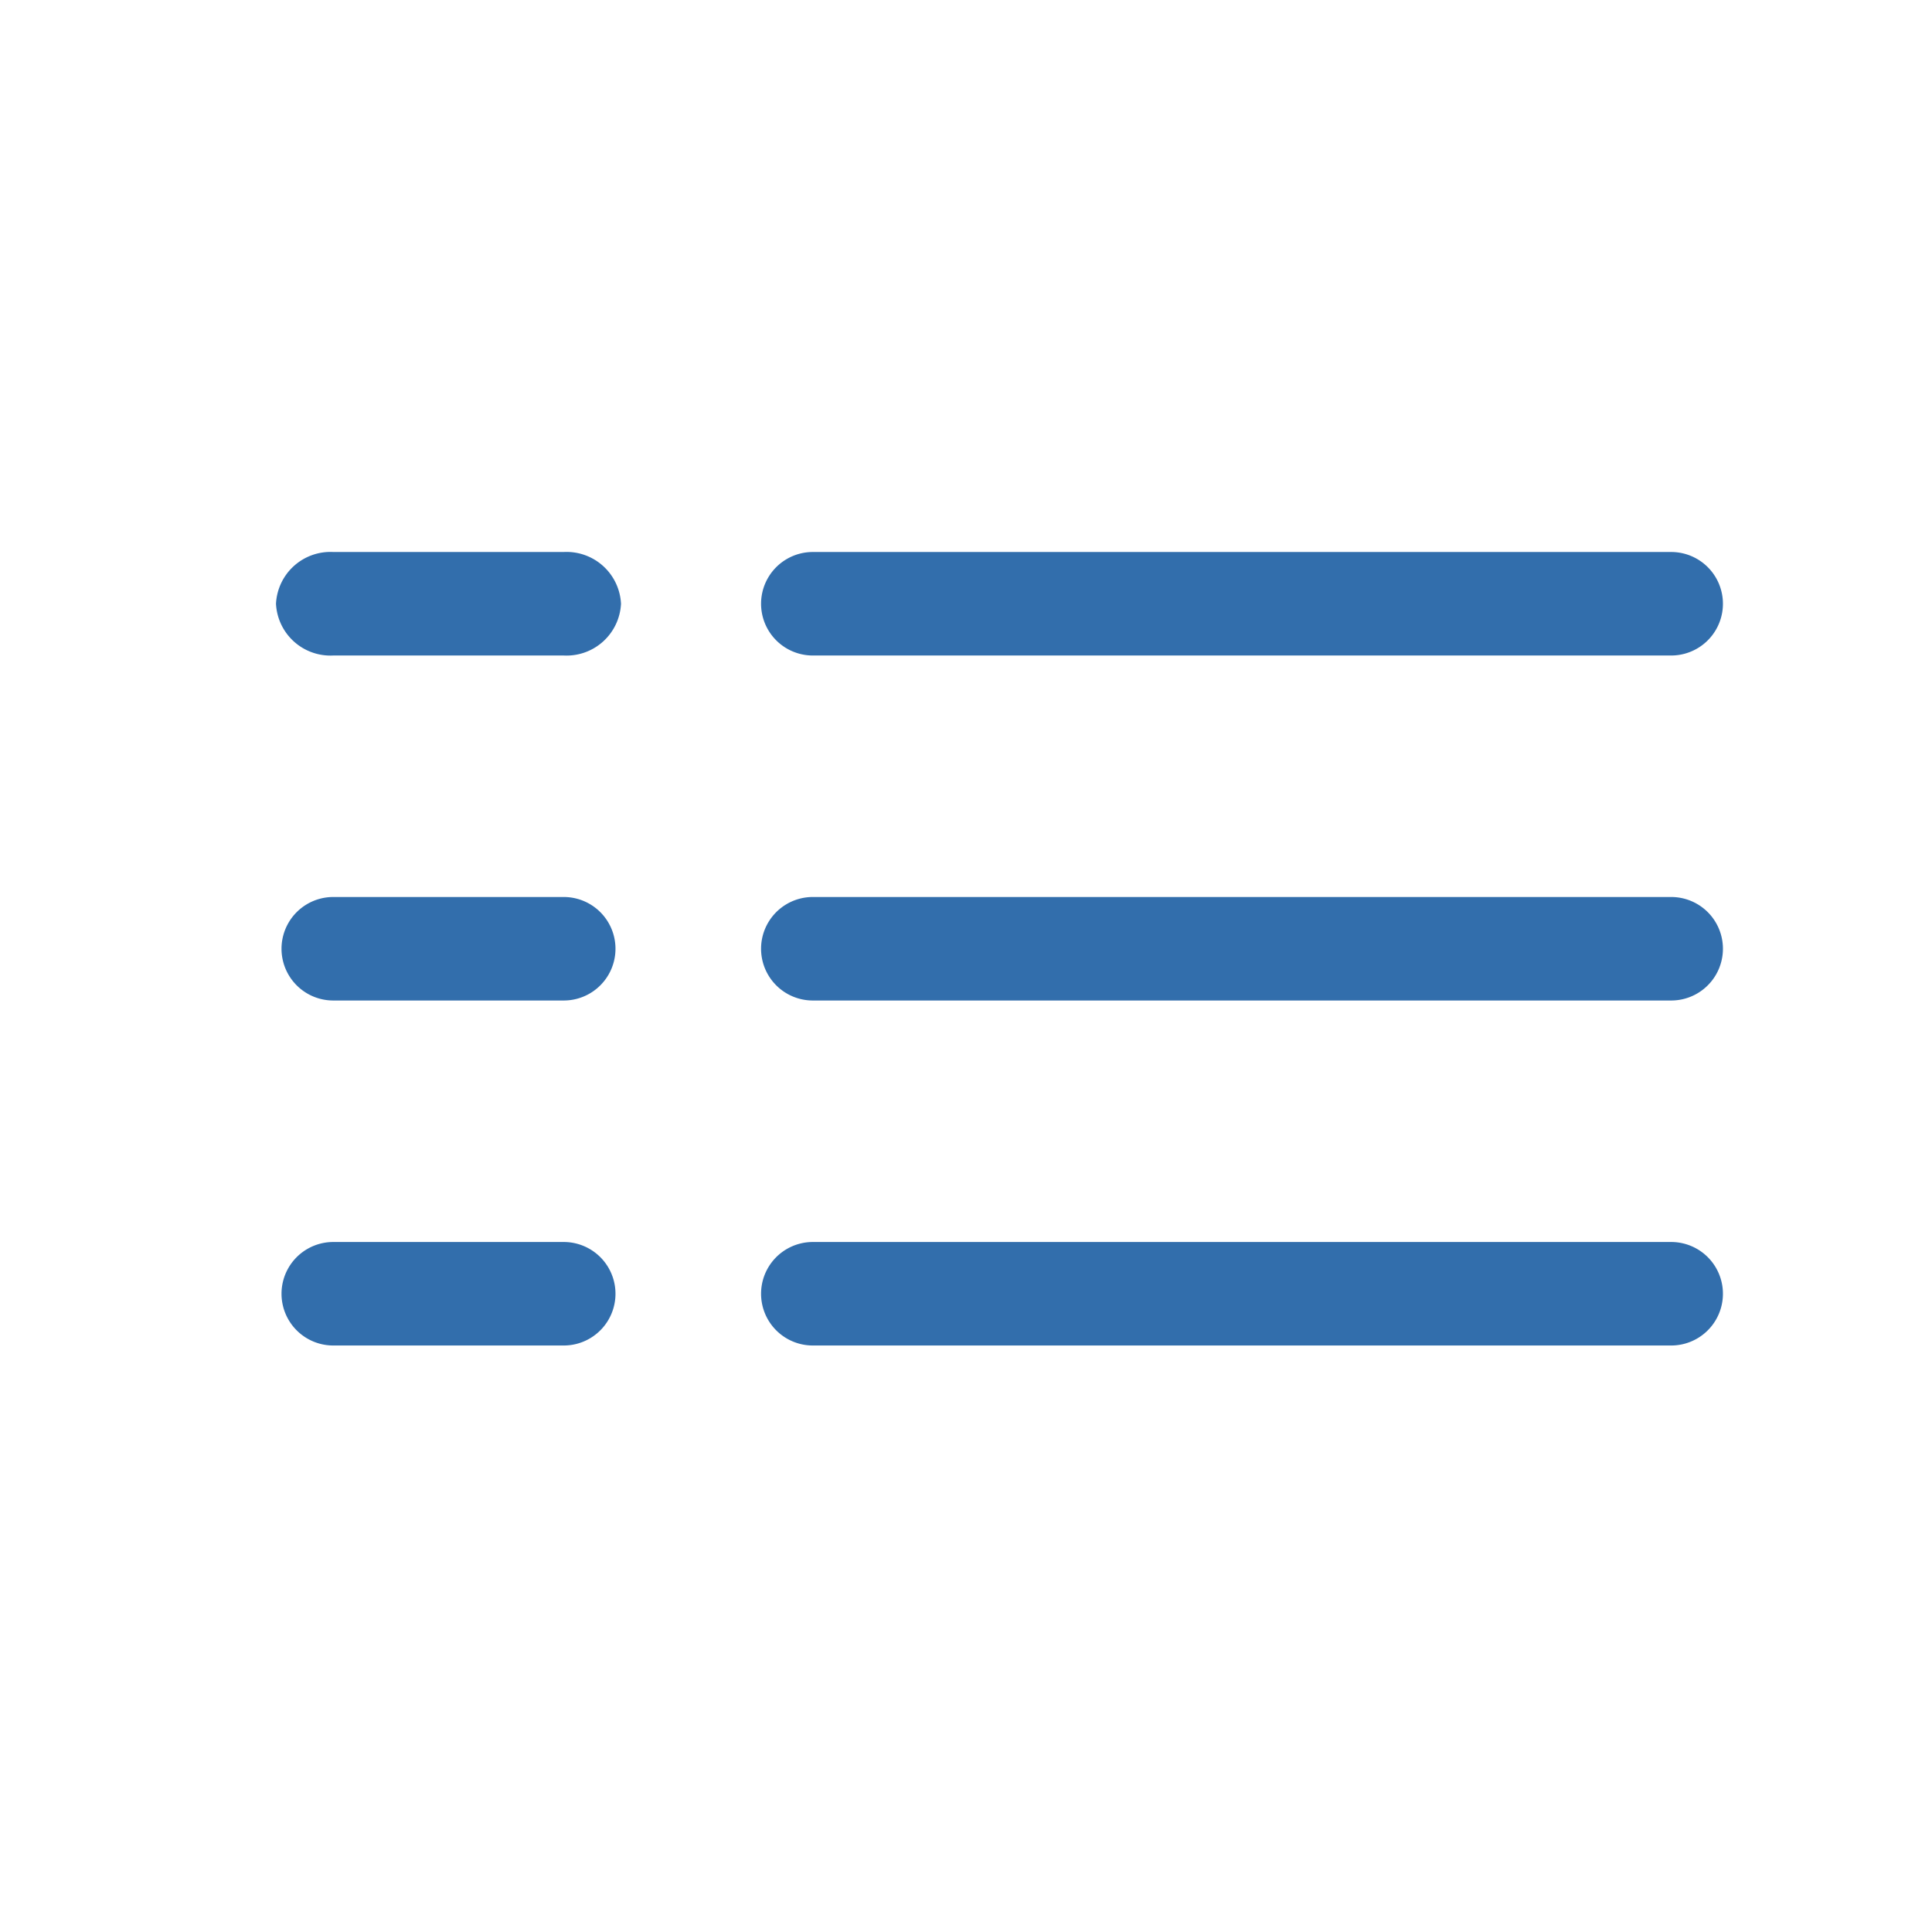 <svg id="Ebene_1" data-name="Ebene 1" xmlns="http://www.w3.org/2000/svg" viewBox="0 0 28 28"><defs><style>.cls-1{fill:#326eac;}</style></defs><path class="cls-1" d="M24.22,9.5H11.78a.75.75,0,1,1,0-1.5H24.22a.75.75,0,1,1,0,1.5Z"/><path class="cls-1" d="M24.22,14.5H11.78a.75.75,0,1,1,0-1.5H24.22a.75.75,0,1,1,0,1.5Z"/><path class="cls-1" d="M24.22,19.5H11.78a.75.75,0,1,1,0-1.5H24.22a.75.75,0,1,1,0,1.5Z"/><path class="cls-1" d="M8.17,9.5H4.83A.79.79,0,0,1,4,8.75.79.79,0,0,1,4.83,8H8.17A.79.79,0,0,1,9,8.75.79.79,0,0,1,8.17,9.5Z"/><path class="cls-1" d="M8.17,14.5H4.83a.75.75,0,1,1,0-1.5H8.17a.75.75,0,1,1,0,1.5Z"/><path class="cls-1" d="M8.17,19.5H4.83a.75.75,0,1,1,0-1.5H8.17a.75.75,0,1,1,0,1.5Z"/></svg>